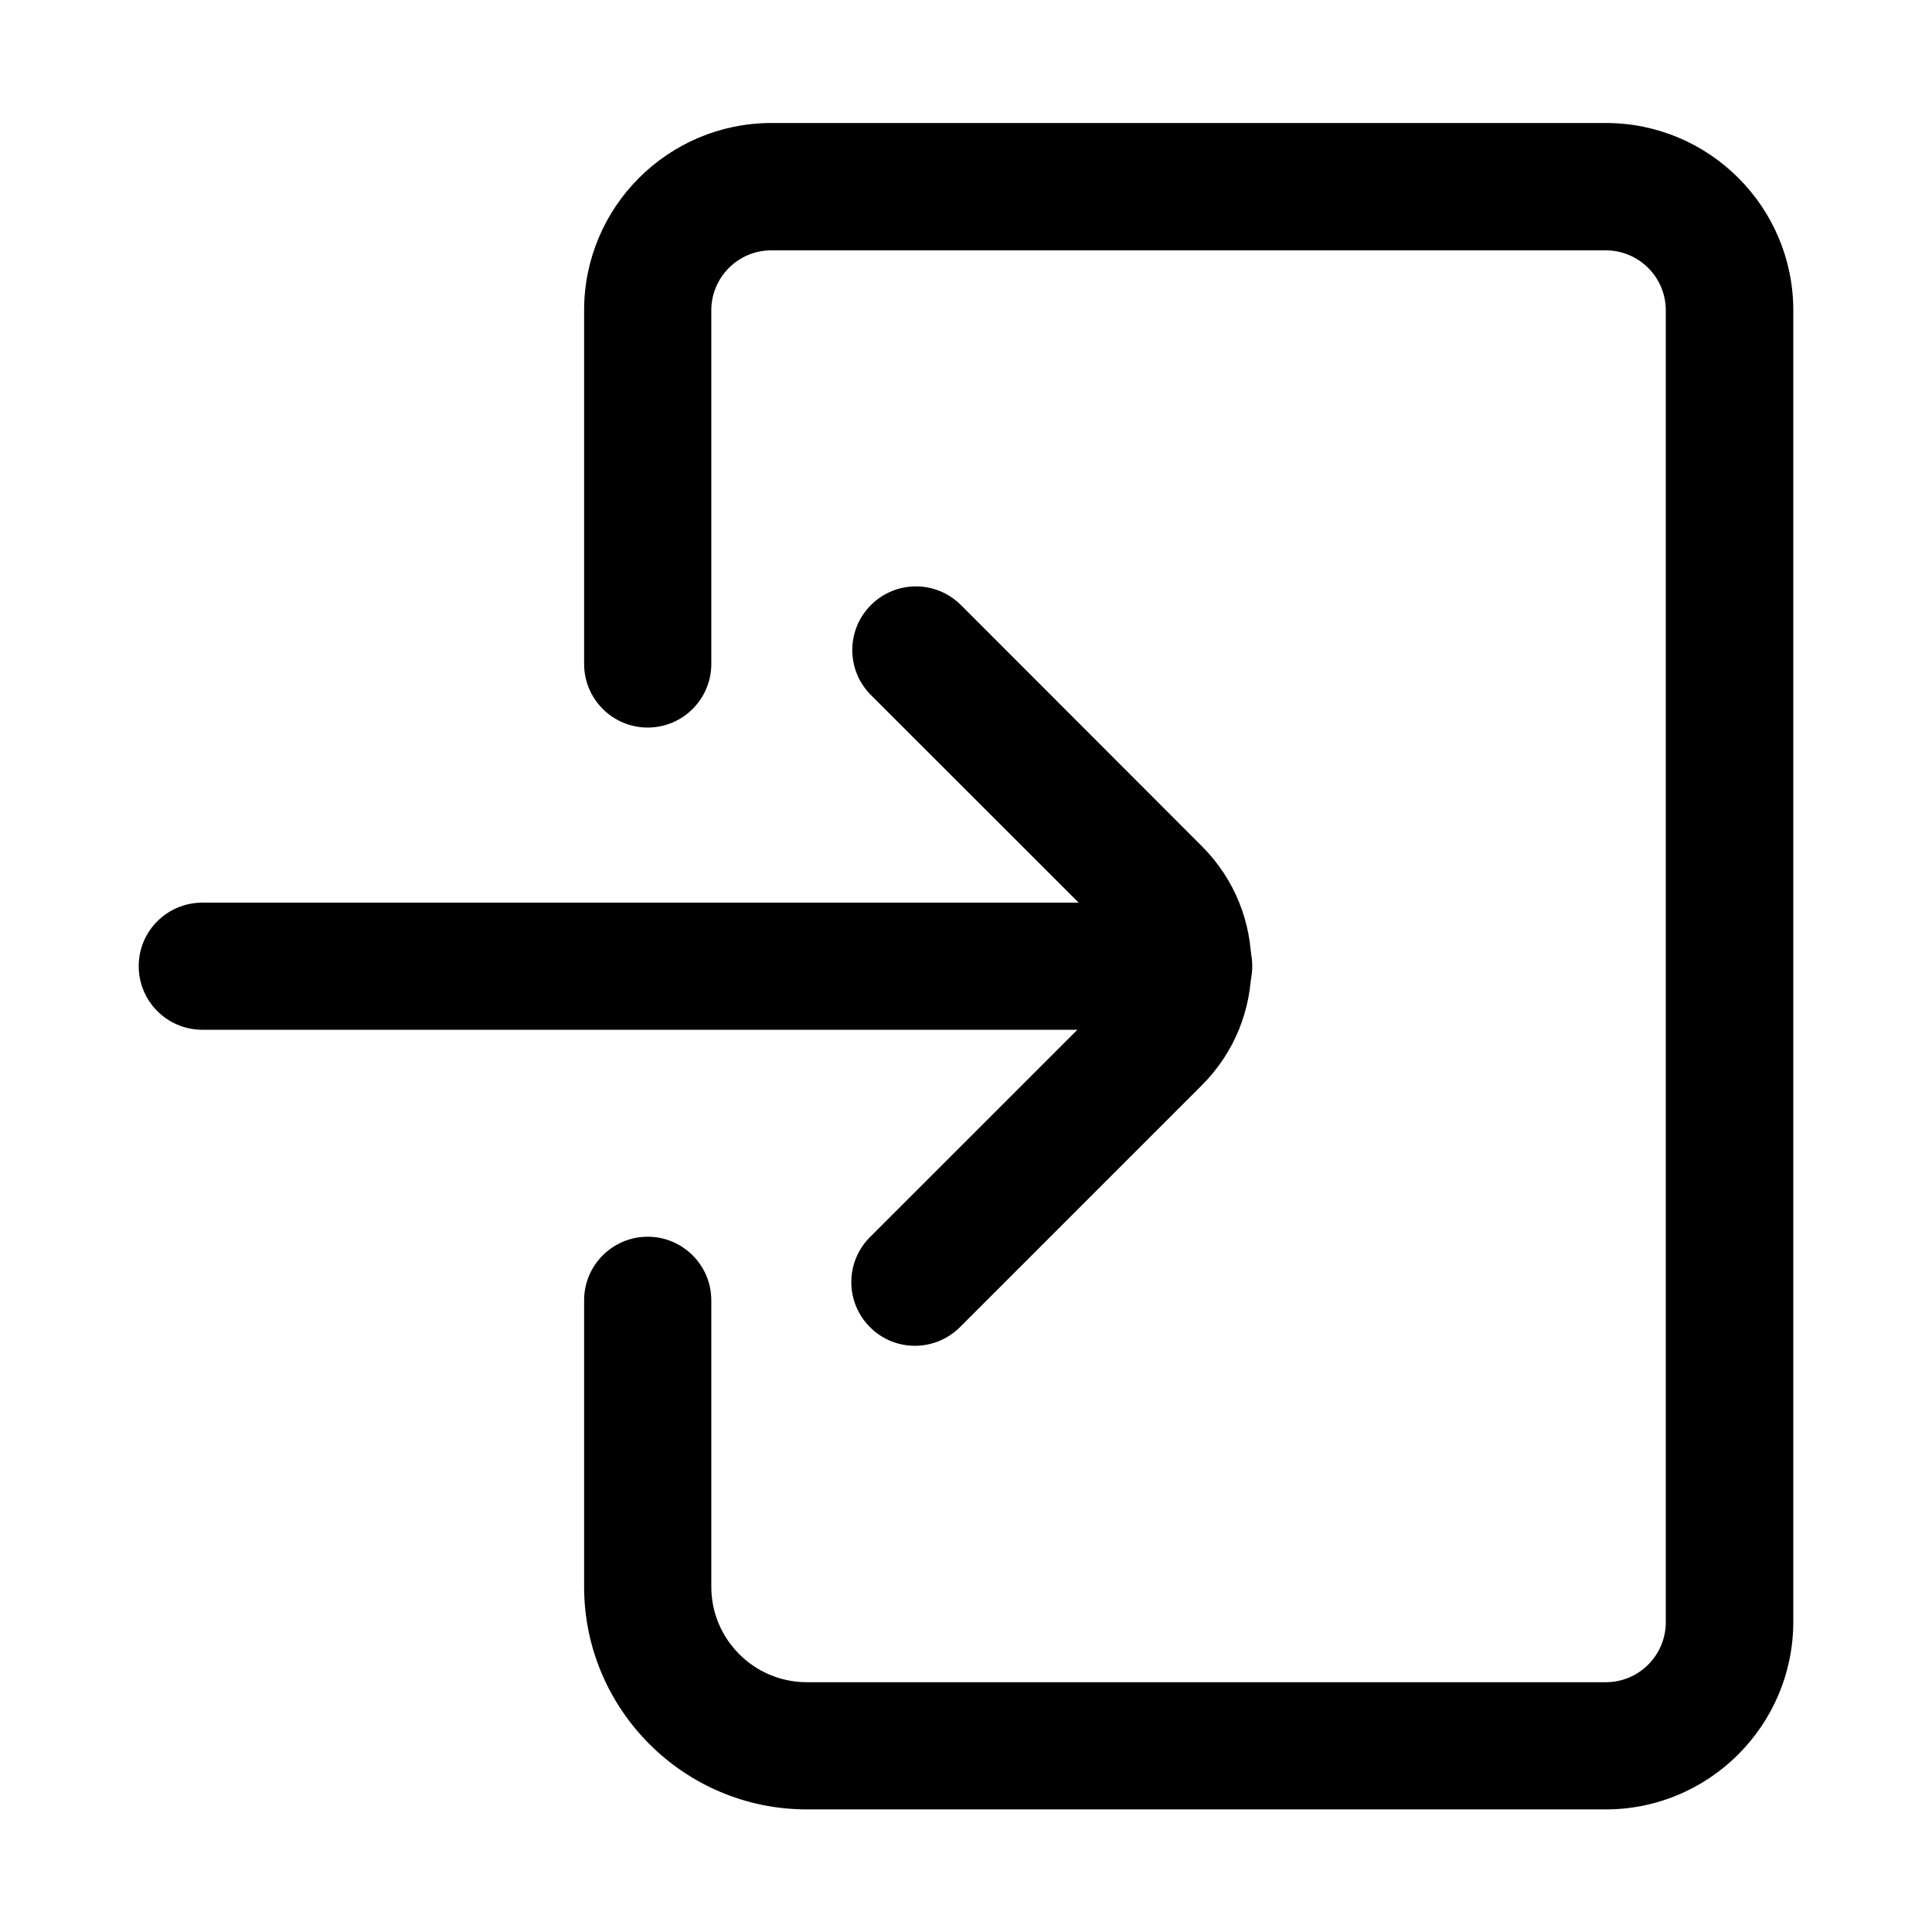 <svg width="24" height="24" viewBox="0 0 24 24" xmlns="http://www.w3.org/2000/svg">
<path d="M19.948 22.477H10.022C8.496 22.477 7.256 21.234 7.256 19.711V16.153C7.256 15.717 7.61 15.363 8.046 15.363C8.482 15.363 8.836 15.717 8.836 16.153V19.711C8.836 20.365 9.368 20.897 10.022 20.897H19.948C20.36 20.897 20.693 20.562 20.693 20.152V3.855C20.693 3.443 20.358 3.11 19.948 3.11H9.581C9.169 3.11 8.836 3.445 8.836 3.855V8.248C8.836 8.684 8.482 9.038 8.046 9.038C7.61 9.038 7.256 8.684 7.256 8.248V3.855C7.256 2.571 8.299 1.528 9.584 1.528H19.95C21.232 1.528 22.277 2.571 22.277 3.855V20.149C22.275 21.434 21.23 22.477 19.948 22.477Z" />
<path d="M11.365 16.718C11.164 16.718 10.96 16.641 10.807 16.486C10.498 16.177 10.498 15.677 10.807 15.368L13.817 12.359C14.018 12.157 14.018 11.831 13.817 11.63L10.819 8.634C10.51 8.325 10.51 7.826 10.819 7.516C11.128 7.207 11.627 7.207 11.937 7.516L14.932 10.514C15.75 11.332 15.75 12.661 14.932 13.479L11.923 16.488C11.768 16.641 11.567 16.718 11.365 16.718Z" />
<path d="M14.766 12.792H2.513C2.077 12.792 1.723 12.438 1.723 12.002C1.723 11.566 2.077 11.213 2.513 11.213H14.766C15.202 11.213 15.556 11.566 15.556 12.002C15.556 12.438 15.202 12.792 14.766 12.792Z" />
</svg>
